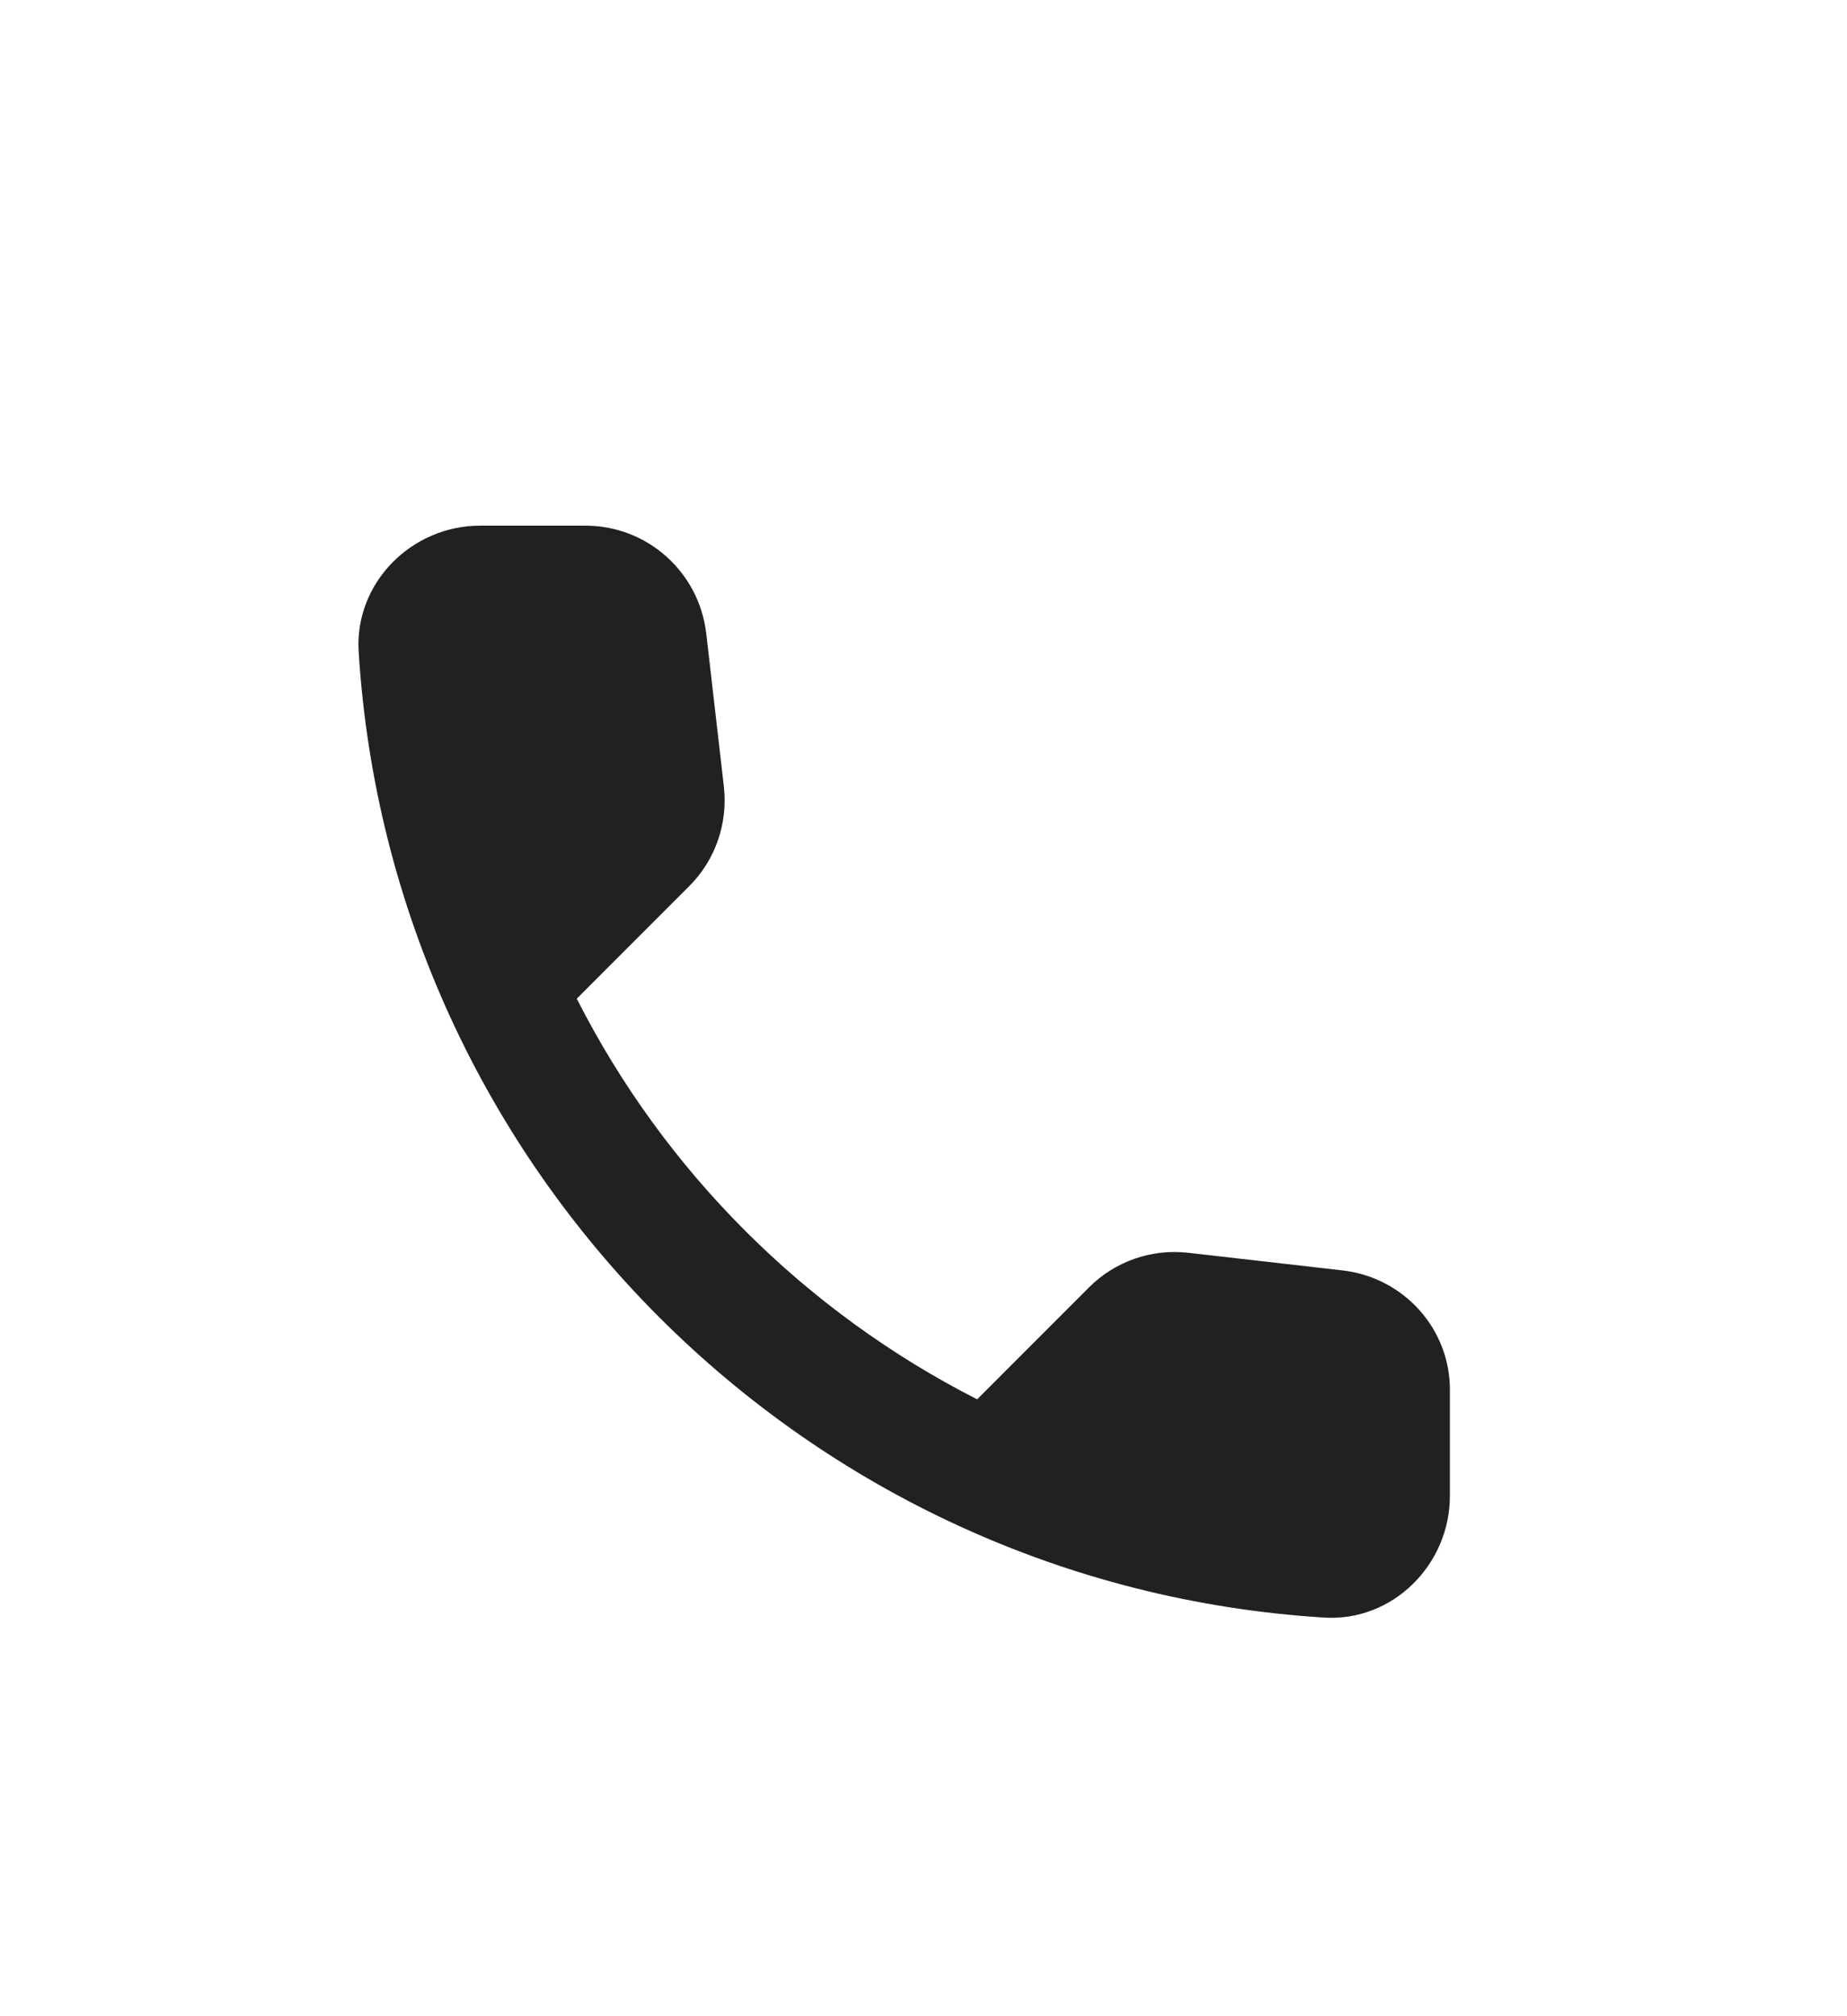 <svg width="22" height="24" viewBox="0 0 22 24" fill="none" xmlns="http://www.w3.org/2000/svg">
<g filter="url(#filter0_d_1_3130)">
<path d="M15.996 11.123L14.158 10.913C13.716 10.862 13.282 11.014 12.971 11.325L11.639 12.657C9.591 11.615 7.913 9.943 6.87 7.888L8.209 6.549C8.52 6.238 8.672 5.804 8.622 5.362L8.412 3.538C8.325 2.808 7.71 2.257 6.972 2.257H5.72C4.902 2.257 4.222 2.938 4.272 3.756C4.656 9.936 9.599 14.871 15.772 15.255C16.589 15.306 17.27 14.625 17.27 13.807V12.556C17.277 11.825 16.727 11.21 15.996 11.123Z" fill="#212121"/>
</g>
<defs>
<filter id="filter0_d_1_3130" x="-2" y="0" width="26" height="26" filterUnits="userSpaceOnUse" color-interpolation-filters="sRGB">
<feFlood flood-opacity="0" result="BackgroundImageFix"/>
<feColorMatrix in="SourceAlpha" type="matrix" values="0 0 0 0 0 0 0 0 0 0 0 0 0 0 0 0 0 0 127 0" result="hardAlpha"/>
<feOffset dy="4"/>
<feGaussianBlur stdDeviation="2"/>
<feComposite in2="hardAlpha" operator="out"/>
<feColorMatrix type="matrix" values="0 0 0 0 0 0 0 0 0 0 0 0 0 0 0 0 0 0 0.25 0"/>
<feBlend mode="normal" in2="BackgroundImageFix" result="effect1_dropShadow_1_3130"/>
<feBlend mode="normal" in="SourceGraphic" in2="effect1_dropShadow_1_3130" result="shape"/>
</filter>
</defs>
</svg>
